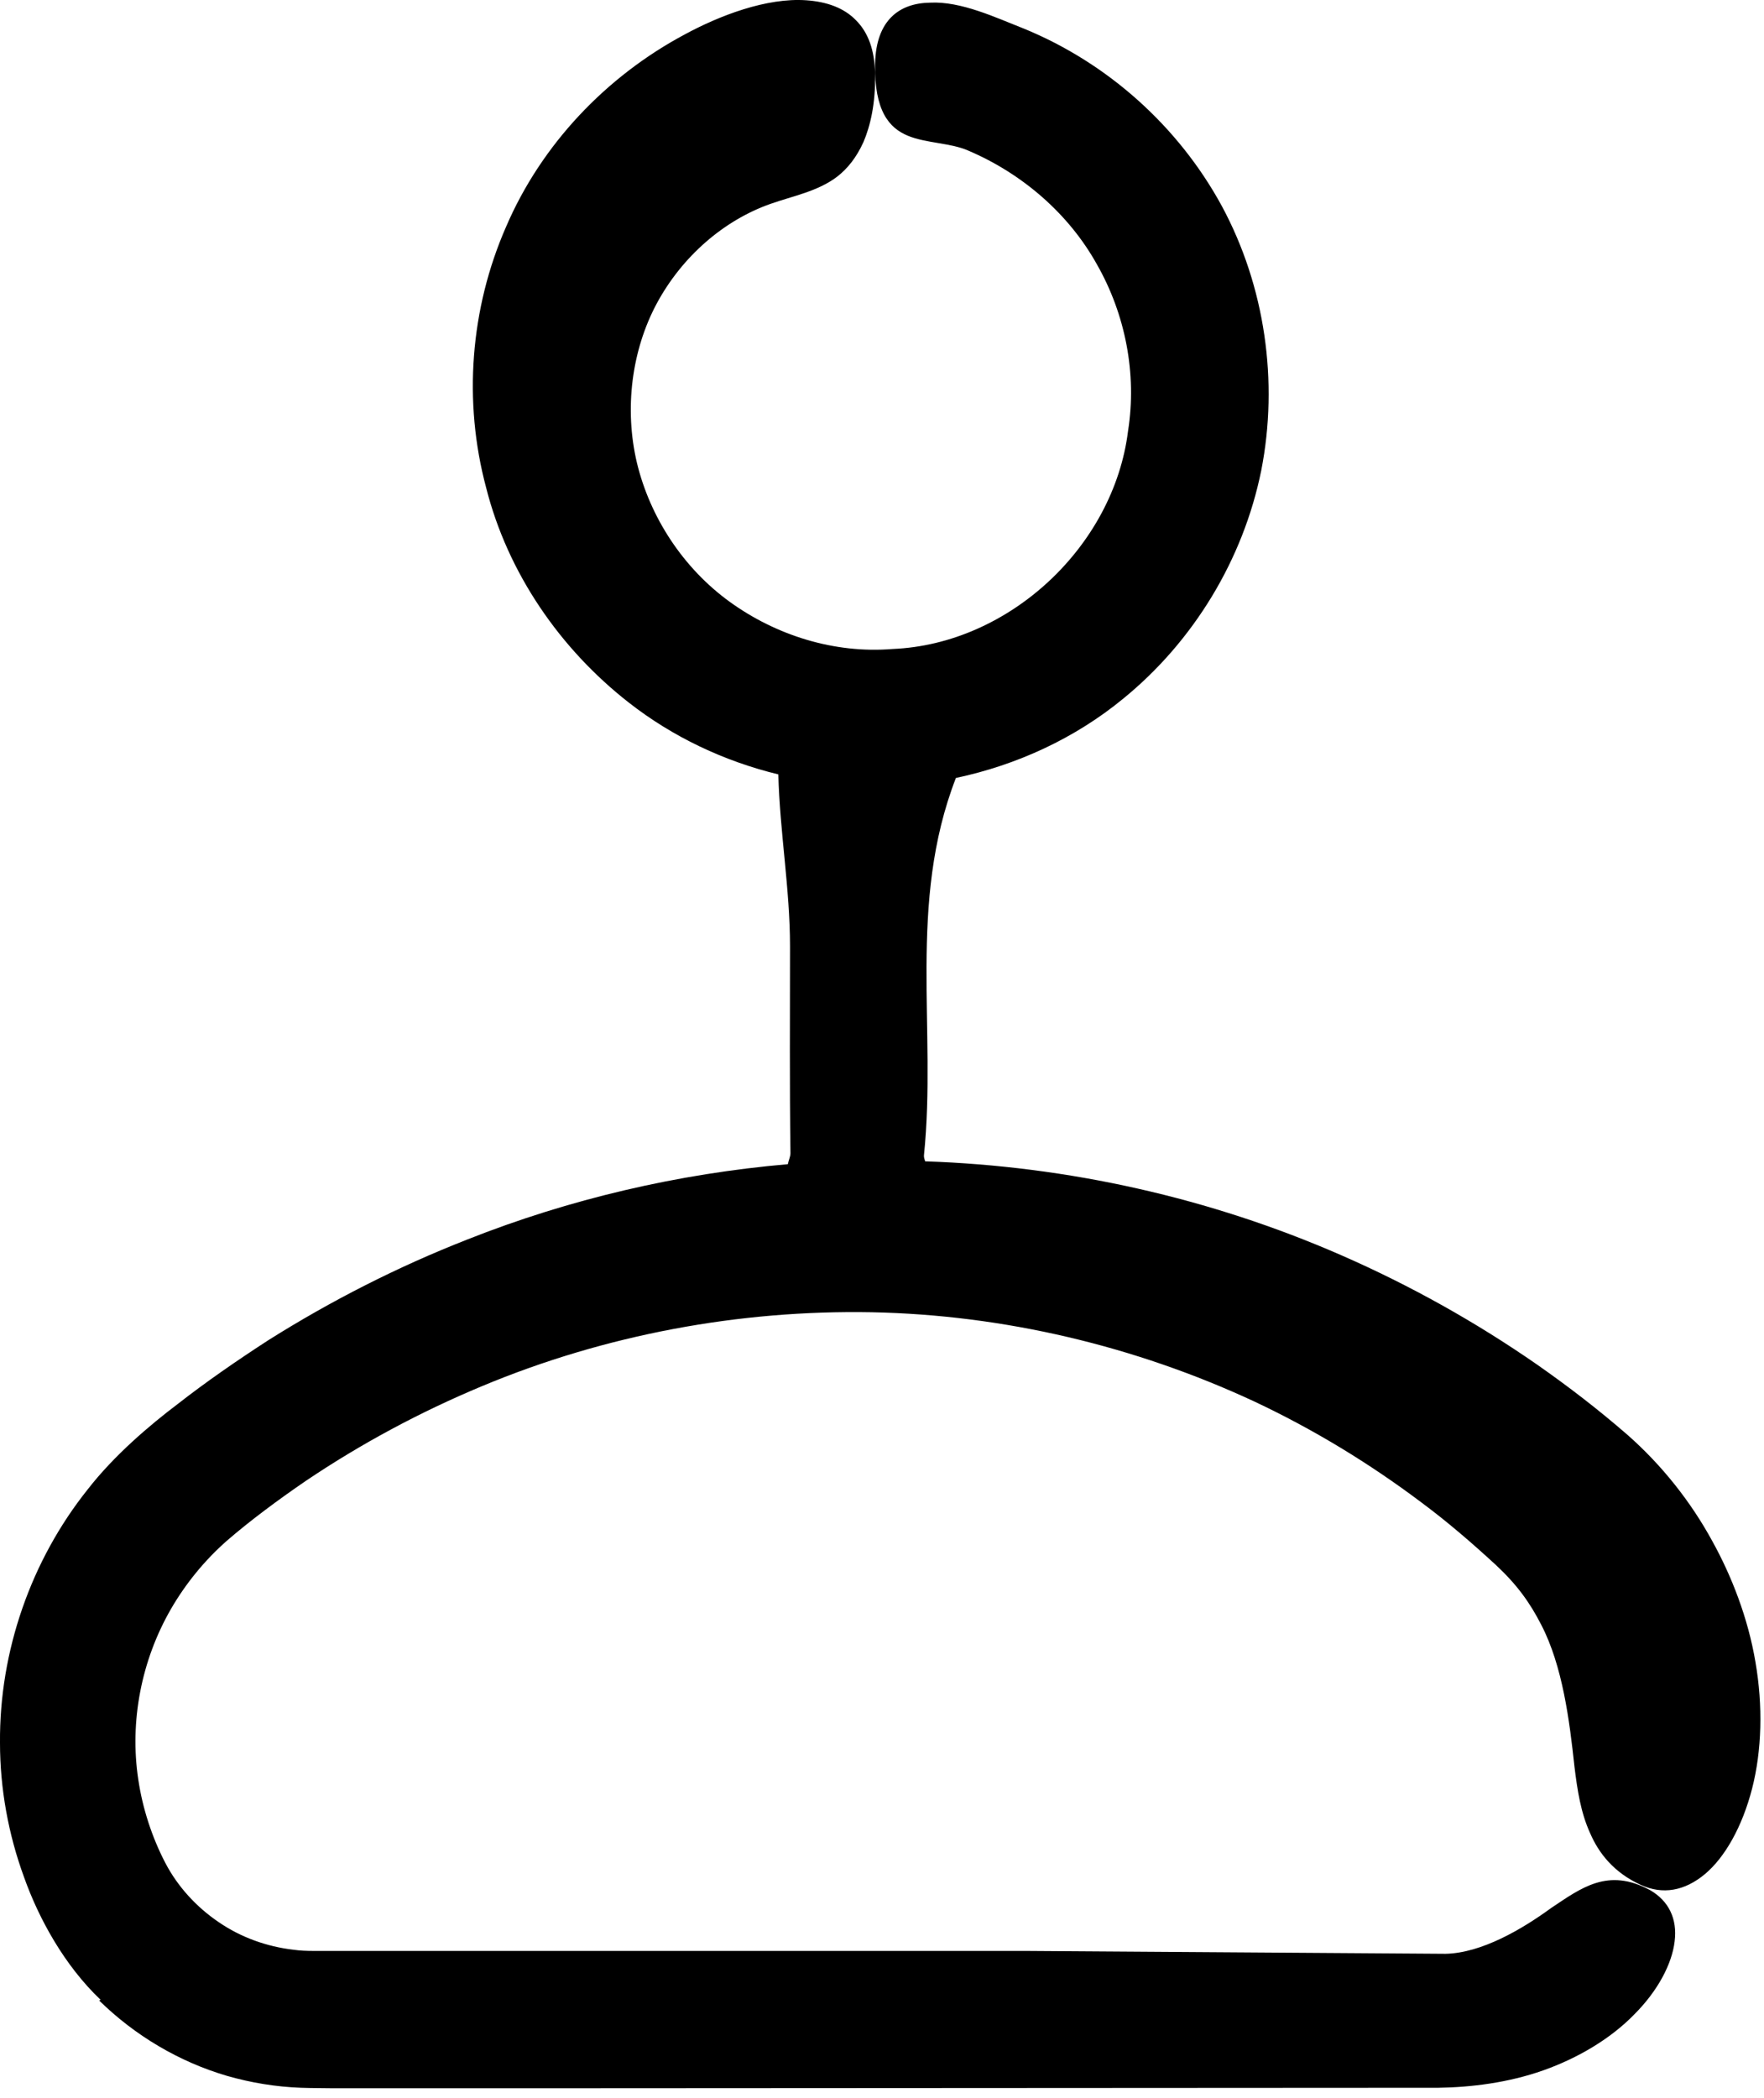 <svg width="74" height="88" viewBox="0 0 74 88" fill="none" xmlns="http://www.w3.org/2000/svg">
<path d="M4.16 83.912C5.66 85.382 7.511 86.482 9.521 87.072C10.53 87.362 11.57 87.532 12.62 87.572C13.21 87.592 13.48 87.582 13.89 87.592H15.021H24.081L60.34 87.572C61.711 87.552 63.27 87.362 64.74 86.842C66.21 86.322 67.581 85.502 68.561 84.492C69.55 83.502 70.141 82.372 70.251 81.432C70.371 80.482 70.001 79.732 69.221 79.282C67.451 78.322 66.331 79.192 65.07 80.032C63.85 80.922 62.151 81.922 60.641 81.952L43.05 81.832H25.34H16.48H14.271H13.161C12.861 81.832 12.591 81.822 12.31 81.782C11.191 81.652 10.101 81.262 9.171 80.622C8.241 79.992 7.45 79.132 6.931 78.132C6.38 77.072 5.981 75.862 5.801 74.642C5.431 72.202 5.931 69.642 7.17 67.492C7.79 66.422 8.581 65.452 9.511 64.632C10.491 63.782 11.681 62.902 12.82 62.122C15.15 60.552 17.631 59.222 20.221 58.142C25.39 55.982 31.011 54.942 36.56 55.042C42.12 55.152 47.62 56.462 52.611 58.782C55.1 59.952 57.45 61.382 59.63 63.022C60.721 63.832 61.751 64.722 62.751 65.642C63.641 66.472 64.18 67.222 64.66 68.162C65.55 69.882 65.841 72.162 66.05 74.112C66.171 75.092 66.311 76.022 66.701 76.882C67.061 77.722 67.691 78.542 68.831 79.062C69.751 79.482 70.671 79.322 71.531 78.602C72.371 77.892 73.091 76.612 73.501 75.022C73.91 73.432 73.96 71.552 73.641 69.712C73.331 67.872 72.641 66.102 71.831 64.642C70.921 62.972 69.701 61.442 68.27 60.182C67.001 59.082 65.811 58.172 64.501 57.252C61.91 55.452 59.151 53.912 56.27 52.652C50.761 50.242 44.8 48.912 38.81 48.712C38.781 48.622 38.751 48.532 38.761 48.452C39.3 43.182 38.06 37.902 40.1 32.632C42.651 32.092 45.09 30.972 47.111 29.312C50.06 26.912 52.151 23.482 52.91 19.732C53.641 16.002 53.071 12.012 51.261 8.652C49.441 5.302 46.461 2.632 42.931 1.192C41.781 0.742 40.31 0.042 39.011 0.112C37.721 0.132 36.751 0.852 36.711 2.662C36.67 4.662 37.31 5.372 38.081 5.692C38.85 6.012 39.901 5.992 40.63 6.322C42.88 7.282 44.831 8.962 46.011 11.082C47.211 13.182 47.7 15.682 47.321 18.082C46.721 22.912 42.34 27.022 37.441 27.222C35.001 27.422 32.56 26.652 30.61 25.242C28.651 23.822 27.27 21.692 26.721 19.422C26.18 17.142 26.5 14.692 27.55 12.732C28.61 10.762 30.36 9.242 32.321 8.552C33.251 8.222 34.31 8.032 35.13 7.402C35.55 7.072 35.92 6.622 36.221 5.962C36.511 5.282 36.73 4.352 36.711 3.112C36.691 2.092 36.42 1.362 35.91 0.852C35.401 0.322 34.67 0.072 33.831 0.012C32.151 -0.108 30.171 0.662 28.73 1.442C25.43 3.202 22.71 6.062 21.23 9.512C19.721 12.952 19.43 16.852 20.39 20.442C21.3 24.052 23.511 27.232 26.381 29.472C28.221 30.912 30.381 31.932 32.651 32.482C32.711 34.882 33.141 37.292 33.141 39.692C33.141 42.582 33.12 45.482 33.16 48.372C33.16 48.512 33.081 48.672 33.05 48.832C28.441 49.232 23.89 50.292 19.601 51.992C16.691 53.132 13.9 54.552 11.261 56.212C9.95 57.062 8.671 57.942 7.441 58.902C6.29 59.772 4.79 61.042 3.68 62.472C1.3 65.452 -0.03 69.262 0 73.102C0 75.022 0.35 76.942 1.01 78.742C1.621 80.462 2.7 82.442 4.221 83.882L4.16 83.912Z" fill="black"/>
</svg>
